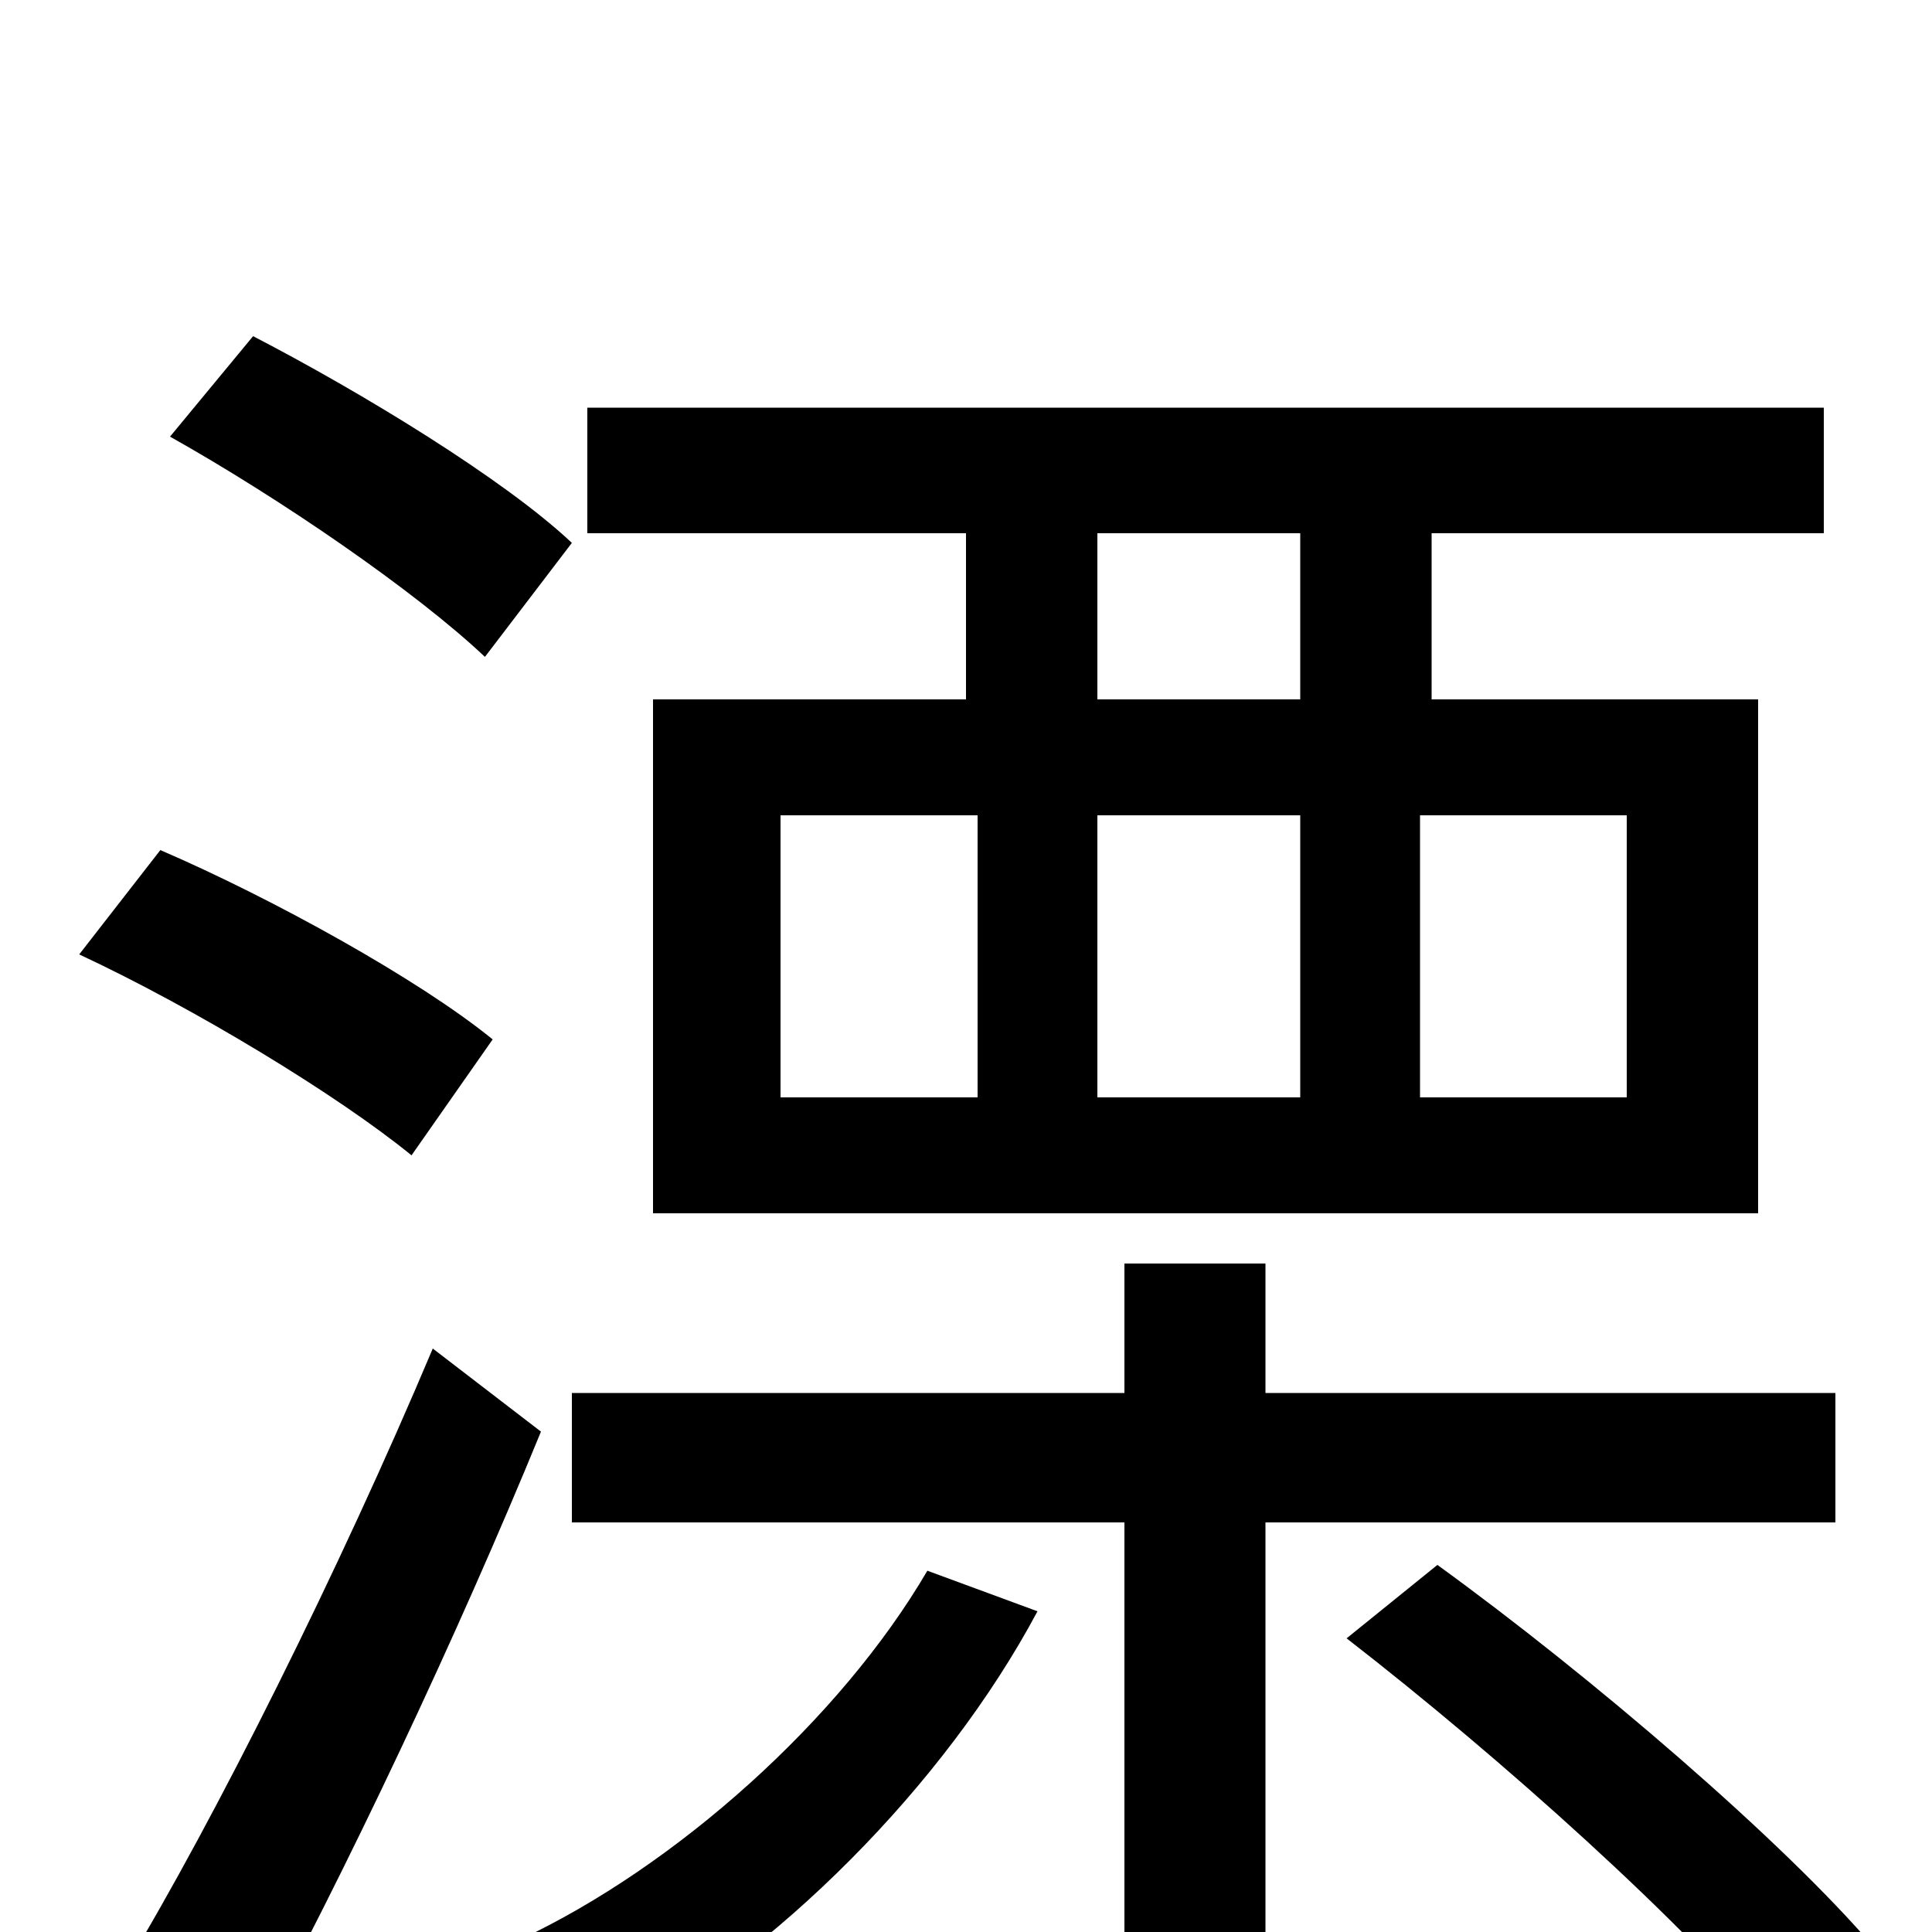 <svg xmlns="http://www.w3.org/2000/svg" viewBox="0 -1000 1000 1000">
	<path fill="#000000" d="M673 -638H568V-724H673ZM842 -432H735V-578H842ZM404 -578H506V-432H404ZM673 -578V-432H568V-578ZM500 -638H338V-372H910V-638H741V-724H944V-789H304V-724H500ZM296 -719C261 -752 187 -797 131 -826L88 -774C145 -742 215 -694 251 -660ZM255 -462C217 -493 141 -535 83 -560L41 -506C101 -478 175 -433 213 -402ZM224 -302C176 -188 111 -58 65 18L129 61C179 -31 237 -154 280 -259ZM480 -187C435 -110 350 -34 269 4C284 16 305 40 316 57C401 12 489 -76 537 -166ZM950 -212V-279H655V-346H582V-279H296V-212H582V77H655V-212ZM697 -152C777 -90 874 -3 920 54L970 8C923 -47 824 -132 744 -190Z"/>
</svg>